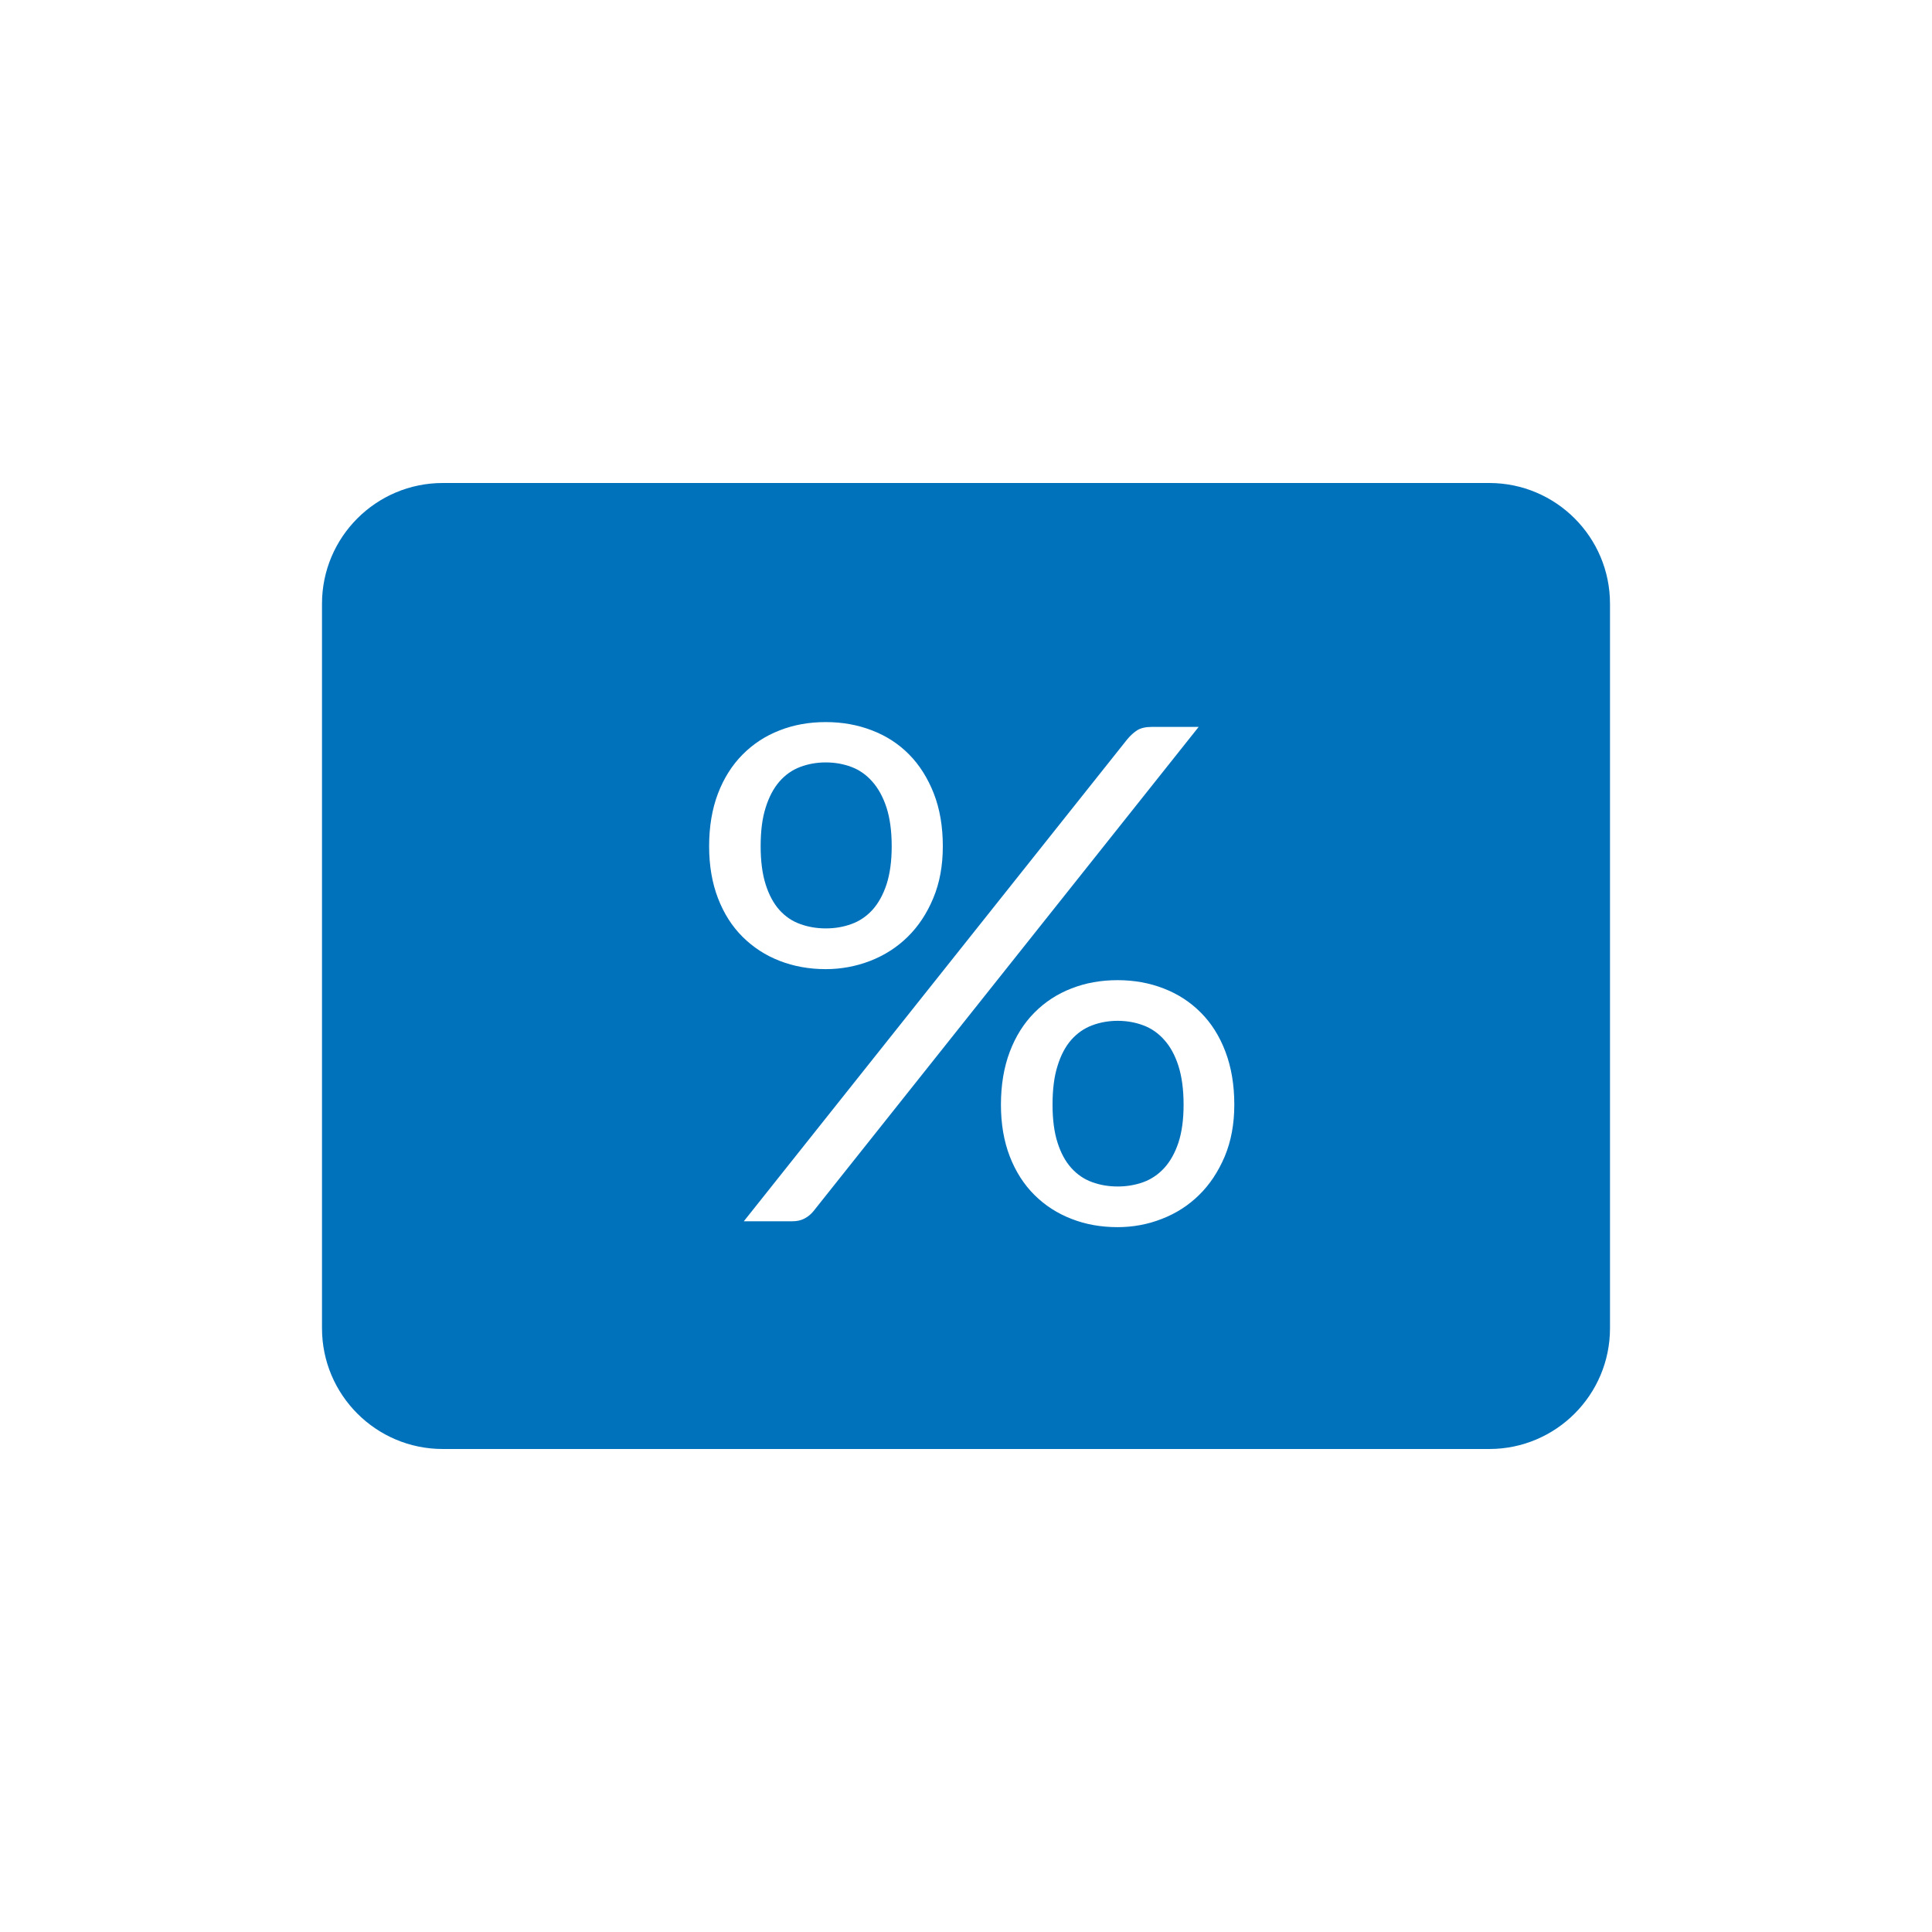 <svg xmlns="http://www.w3.org/2000/svg" width="24" height="24" viewBox="0 0 24 24">
    <path fill="#0072BC" fill-rule="evenodd" d="M18.5 6c.828 0 1.5.672 1.5 1.5v9c0 .828-.672 1.5-1.5 1.5h-13c-.828 0-1.5-.672-1.5-1.5v-9C4 6.672 4.672 6 5.5 6h13zm-4.617 6.176c-.207 0-.398.034-.573.103-.176.068-.329.168-.46.3-.13.131-.233.293-.306.486-.073.193-.11.412-.11.658 0 .24.037.454.11.643.073.188.175.348.306.478s.284.229.46.297c.175.069.366.103.573.103.192 0 .376-.034.551-.103.176-.068.33-.167.462-.297.133-.13.238-.29.318-.478.079-.189.119-.403.119-.643 0-.246-.037-.465-.11-.658-.073-.193-.175-.355-.306-.486-.131-.132-.285-.232-.462-.3-.177-.069-.367-.103-.572-.103zM14.89 9.03h-.585c-.073 0-.132.014-.176.04-.044.028-.086.066-.126.114L9.24 15.171h.603c.058 0 .108-.011.151-.034.043-.023.08-.053.11-.09l4.786-6.017zm-1.006 3.651c.113 0 .22.019.318.056.1.037.186.097.26.18.075.083.134.19.177.324.042.133.064.293.064.482 0 .186-.022.343-.064.471-.043.129-.102.234-.176.315-.075.082-.162.14-.26.176-.1.036-.206.054-.319.054-.112 0-.218-.018-.317-.054-.1-.036-.185-.094-.259-.176-.073-.081-.13-.186-.171-.315-.041-.128-.062-.285-.062-.471 0-.189.02-.35.062-.482.041-.133.098-.241.171-.324.074-.083.16-.143.259-.18.099-.037.205-.056.317-.056zM10.258 8.97c-.207 0-.398.034-.573.103-.176.068-.329.168-.46.3-.13.131-.233.293-.306.484-.073.192-.11.41-.11.656 0 .24.037.455.11.645.073.19.175.35.306.48s.284.23.46.298c.175.068.366.103.573.103.192 0 .377-.035.553-.103.177-.069.332-.168.464-.298.133-.13.239-.29.318-.48.08-.19.119-.405.119-.645 0-.246-.037-.464-.112-.656-.075-.191-.177-.353-.306-.484-.13-.132-.284-.232-.462-.3-.178-.069-.37-.103-.574-.103zm0 .501c.113 0 .219.019.318.056.099.037.186.098.26.182.075.085.134.192.177.324.042.131.064.291.064.48 0 .186-.022.343-.064.473-.043.13-.102.236-.176.318-.075.081-.162.14-.261.175-.099.036-.205.054-.318.054-.112 0-.218-.018-.317-.054-.1-.035-.186-.094-.259-.175-.073-.082-.13-.188-.171-.318-.041-.13-.062-.287-.062-.473 0-.189.02-.349.062-.48.041-.132.098-.24.171-.324.073-.084.16-.145.259-.182.099-.037.205-.056.317-.056z"/>
</svg>
